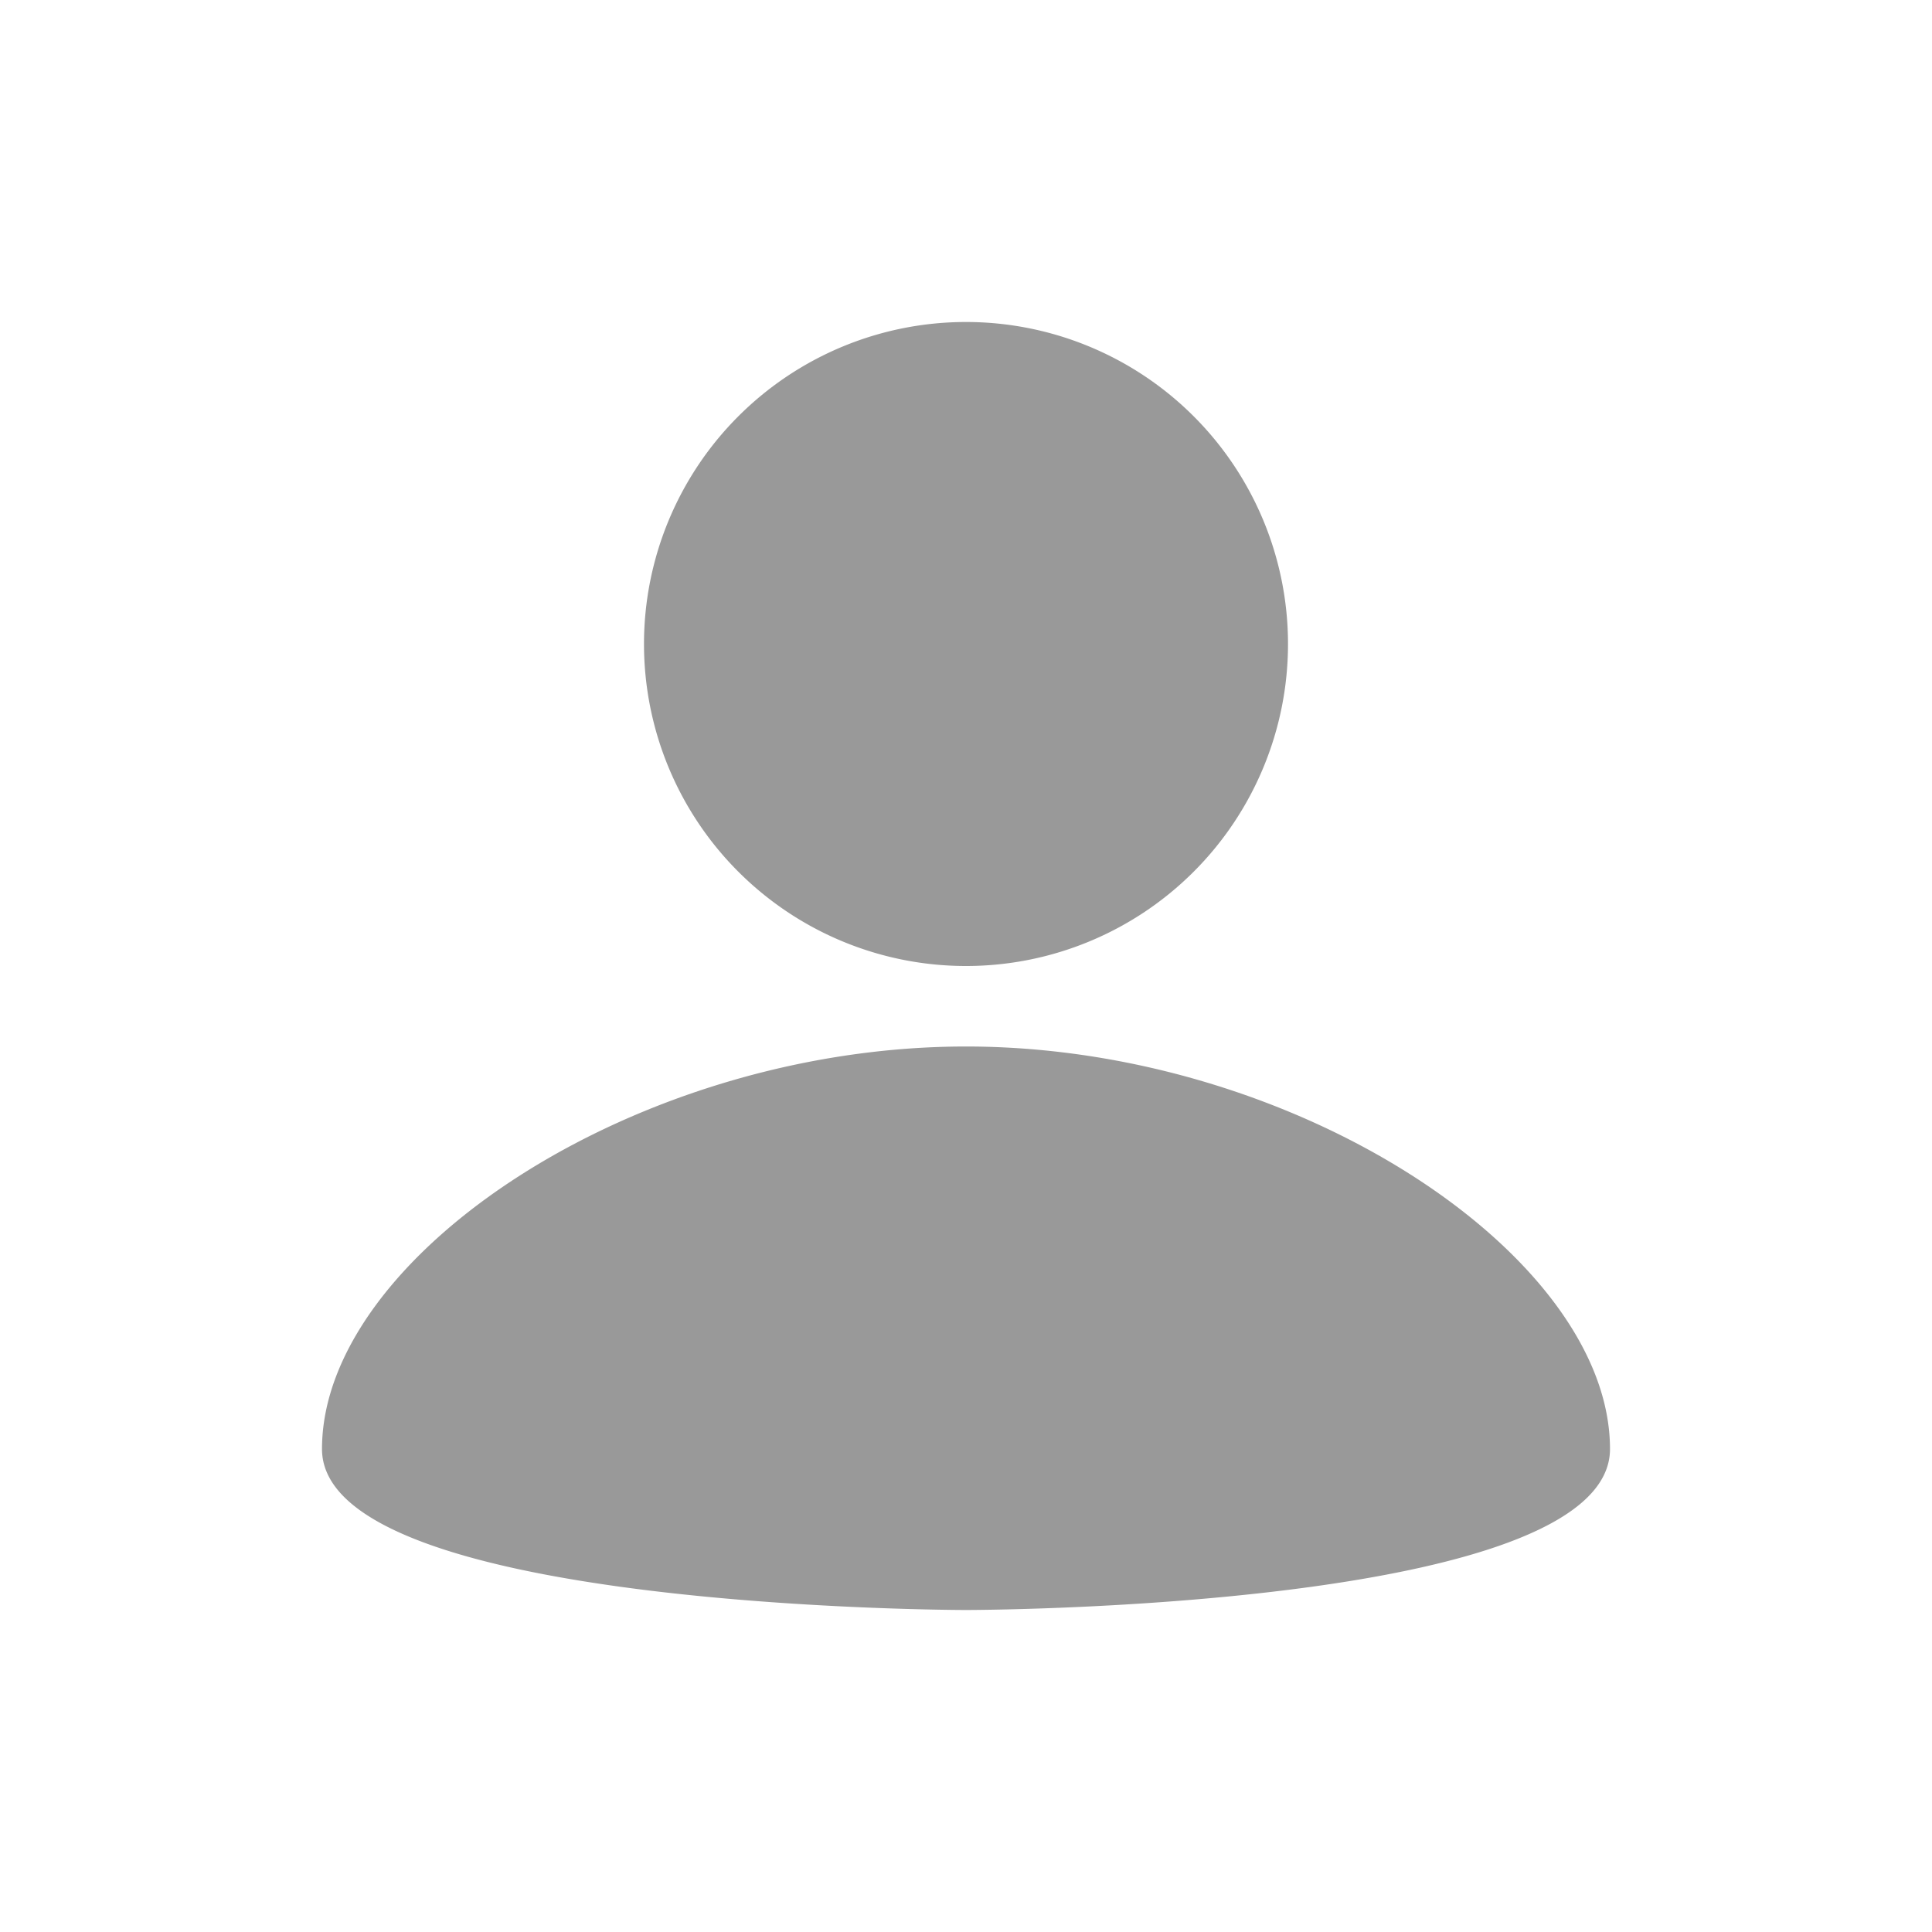 <svg xmlns="http://www.w3.org/2000/svg" width="150" height="150" viewBox="0 0 24 24"><path fill="#999999" d="M12 4a4 4 0 1 1 0 8a4 4 0 0 1 0-8m0 16s8 0 8-2c0-2.4-3.9-5-8-5s-8 2.6-8 5c0 2 8 2 8 2"/></svg>